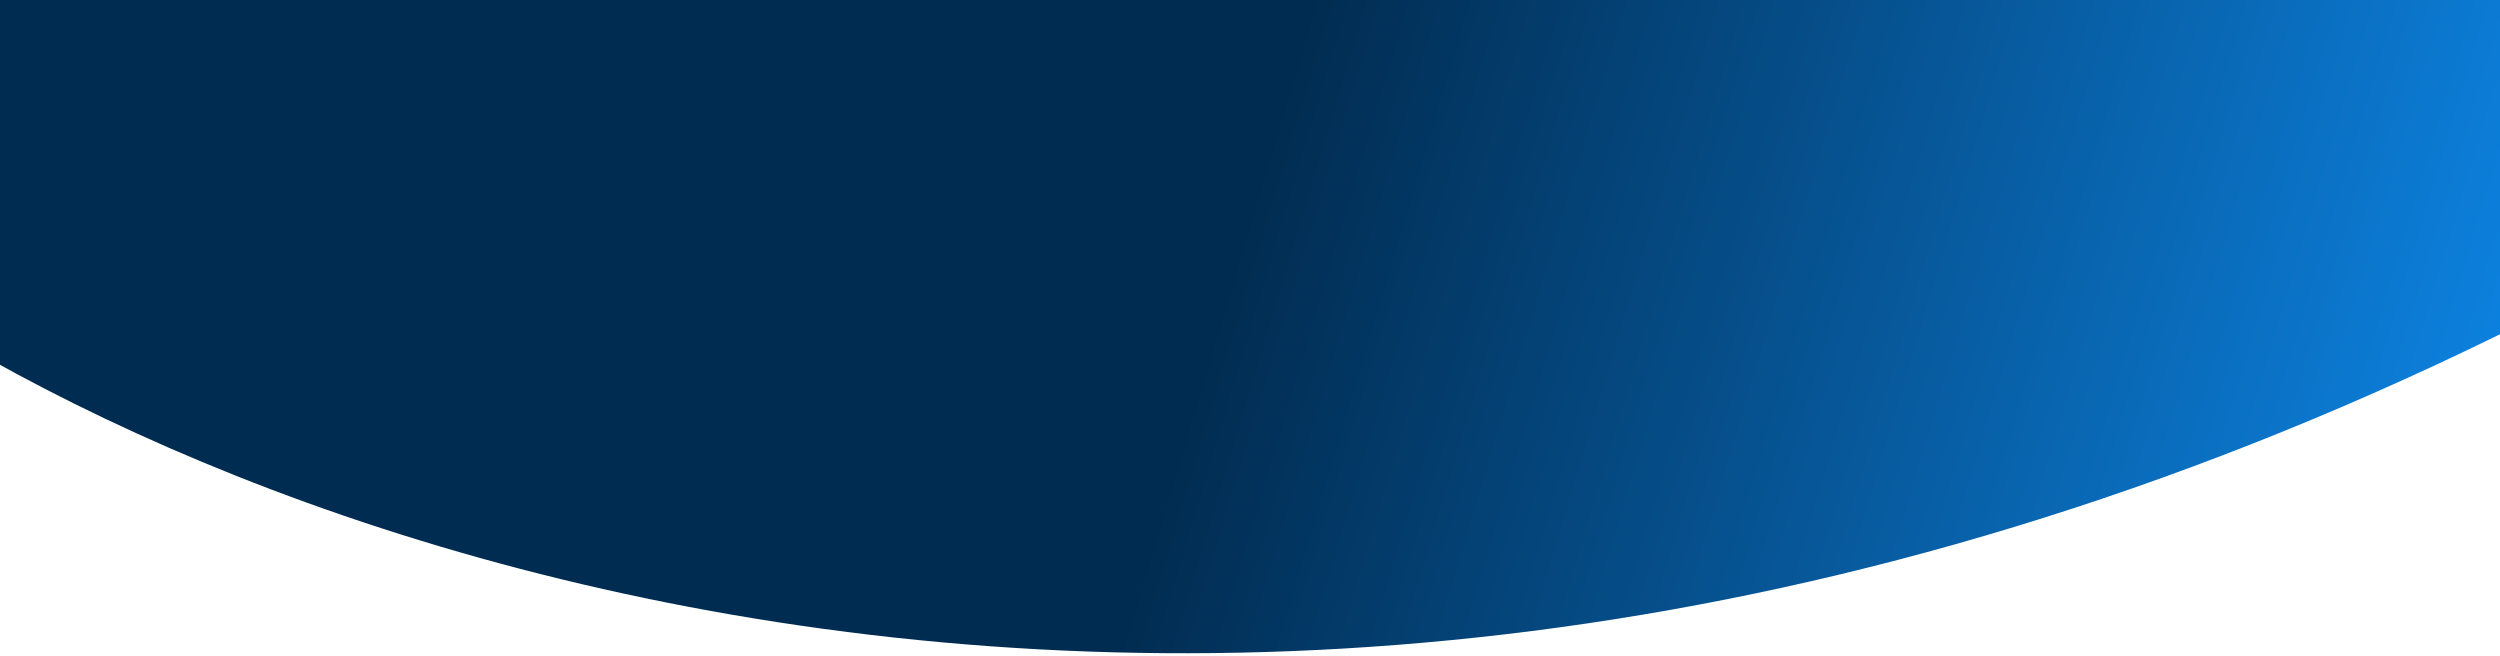 <svg width="888" height="233" viewBox="0 0 888 233" fill="none" xmlns="http://www.w3.org/2000/svg">
<path d="M-69.5 84.5C73.667 195.833 478.6 351.7 953 84.5V-74H-69.5V84.5Z" fill="url(#paint0_linear_33_478)"/>
<defs>
<linearGradient id="paint0_linear_33_478" x1="442" y1="79" x2="953" y2="232" gradientUnits="userSpaceOnUse">
<stop stop-color="#012C51"/>
<stop offset="1" stop-color="#0F93FC"/>
</linearGradient>
</defs>
</svg>
